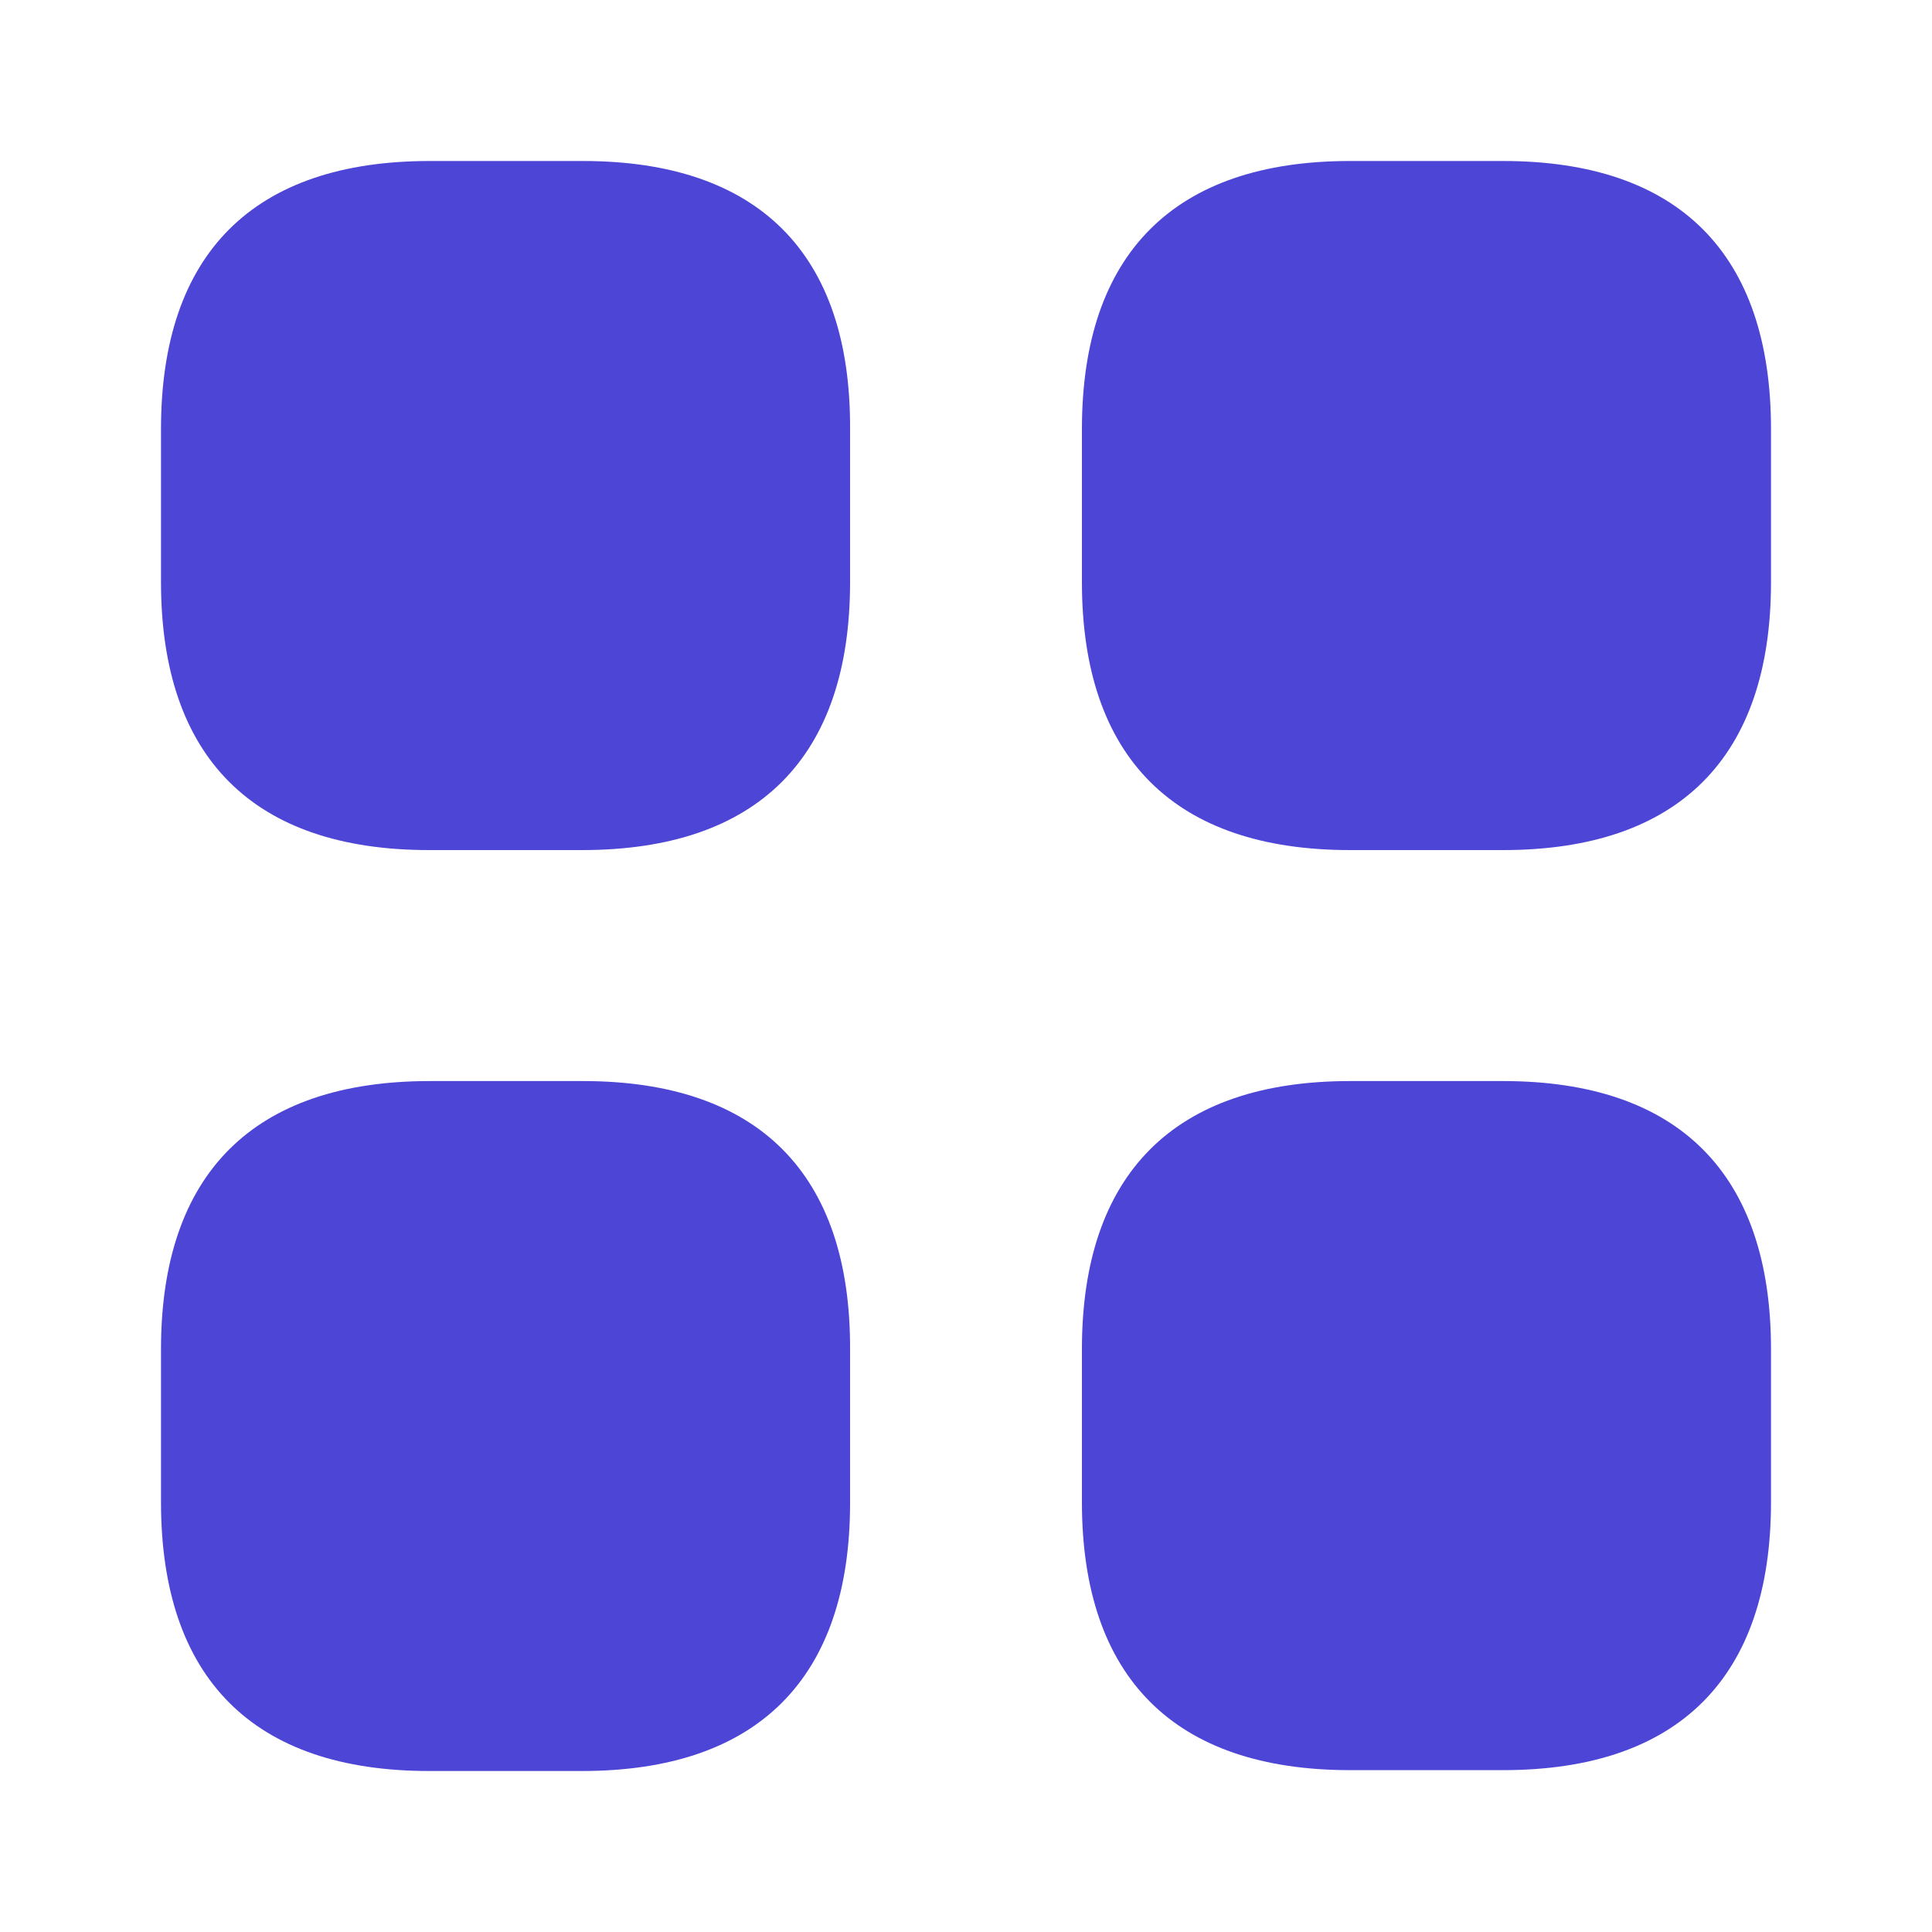 <svg width="18" height="18" viewBox="0 0 18 18" fill="none" xmlns="http://www.w3.org/2000/svg">
<path d="M5.43 1.5H4.005C2.362 1.5 1.5 2.362 1.5 3.998V5.423C1.5 7.058 2.362 7.92 3.998 7.92H5.423C7.058 7.92 7.92 7.058 7.92 5.423V3.998C7.928 2.362 7.065 1.5 5.43 1.5Z" fill="#4D45D6"/>
<path d="M14.003 1.5H12.578C10.943 1.5 10.08 2.362 10.08 3.998V5.423C10.08 7.058 10.943 7.92 12.578 7.92H14.003C15.638 7.92 16.5 7.058 16.5 5.423V3.998C16.5 2.362 15.638 1.5 14.003 1.5Z" fill="#4D45D6"/>
<path d="M14.003 10.072H12.578C10.943 10.072 10.08 10.935 10.08 12.57V13.995C10.08 15.63 10.943 16.492 12.578 16.492H14.003C15.638 16.492 16.5 15.63 16.5 13.995V12.57C16.5 10.935 15.638 10.072 14.003 10.072Z" fill="#4D45D6"/>
<path d="M5.43 10.072H4.005C2.362 10.072 1.5 10.935 1.5 12.57V13.995C1.5 15.637 2.362 16.5 3.998 16.5H5.423C7.058 16.5 7.92 15.637 7.92 14.002V12.578C7.928 10.935 7.065 10.072 5.43 10.072Z" fill="#4D45D6"/>
</svg>
